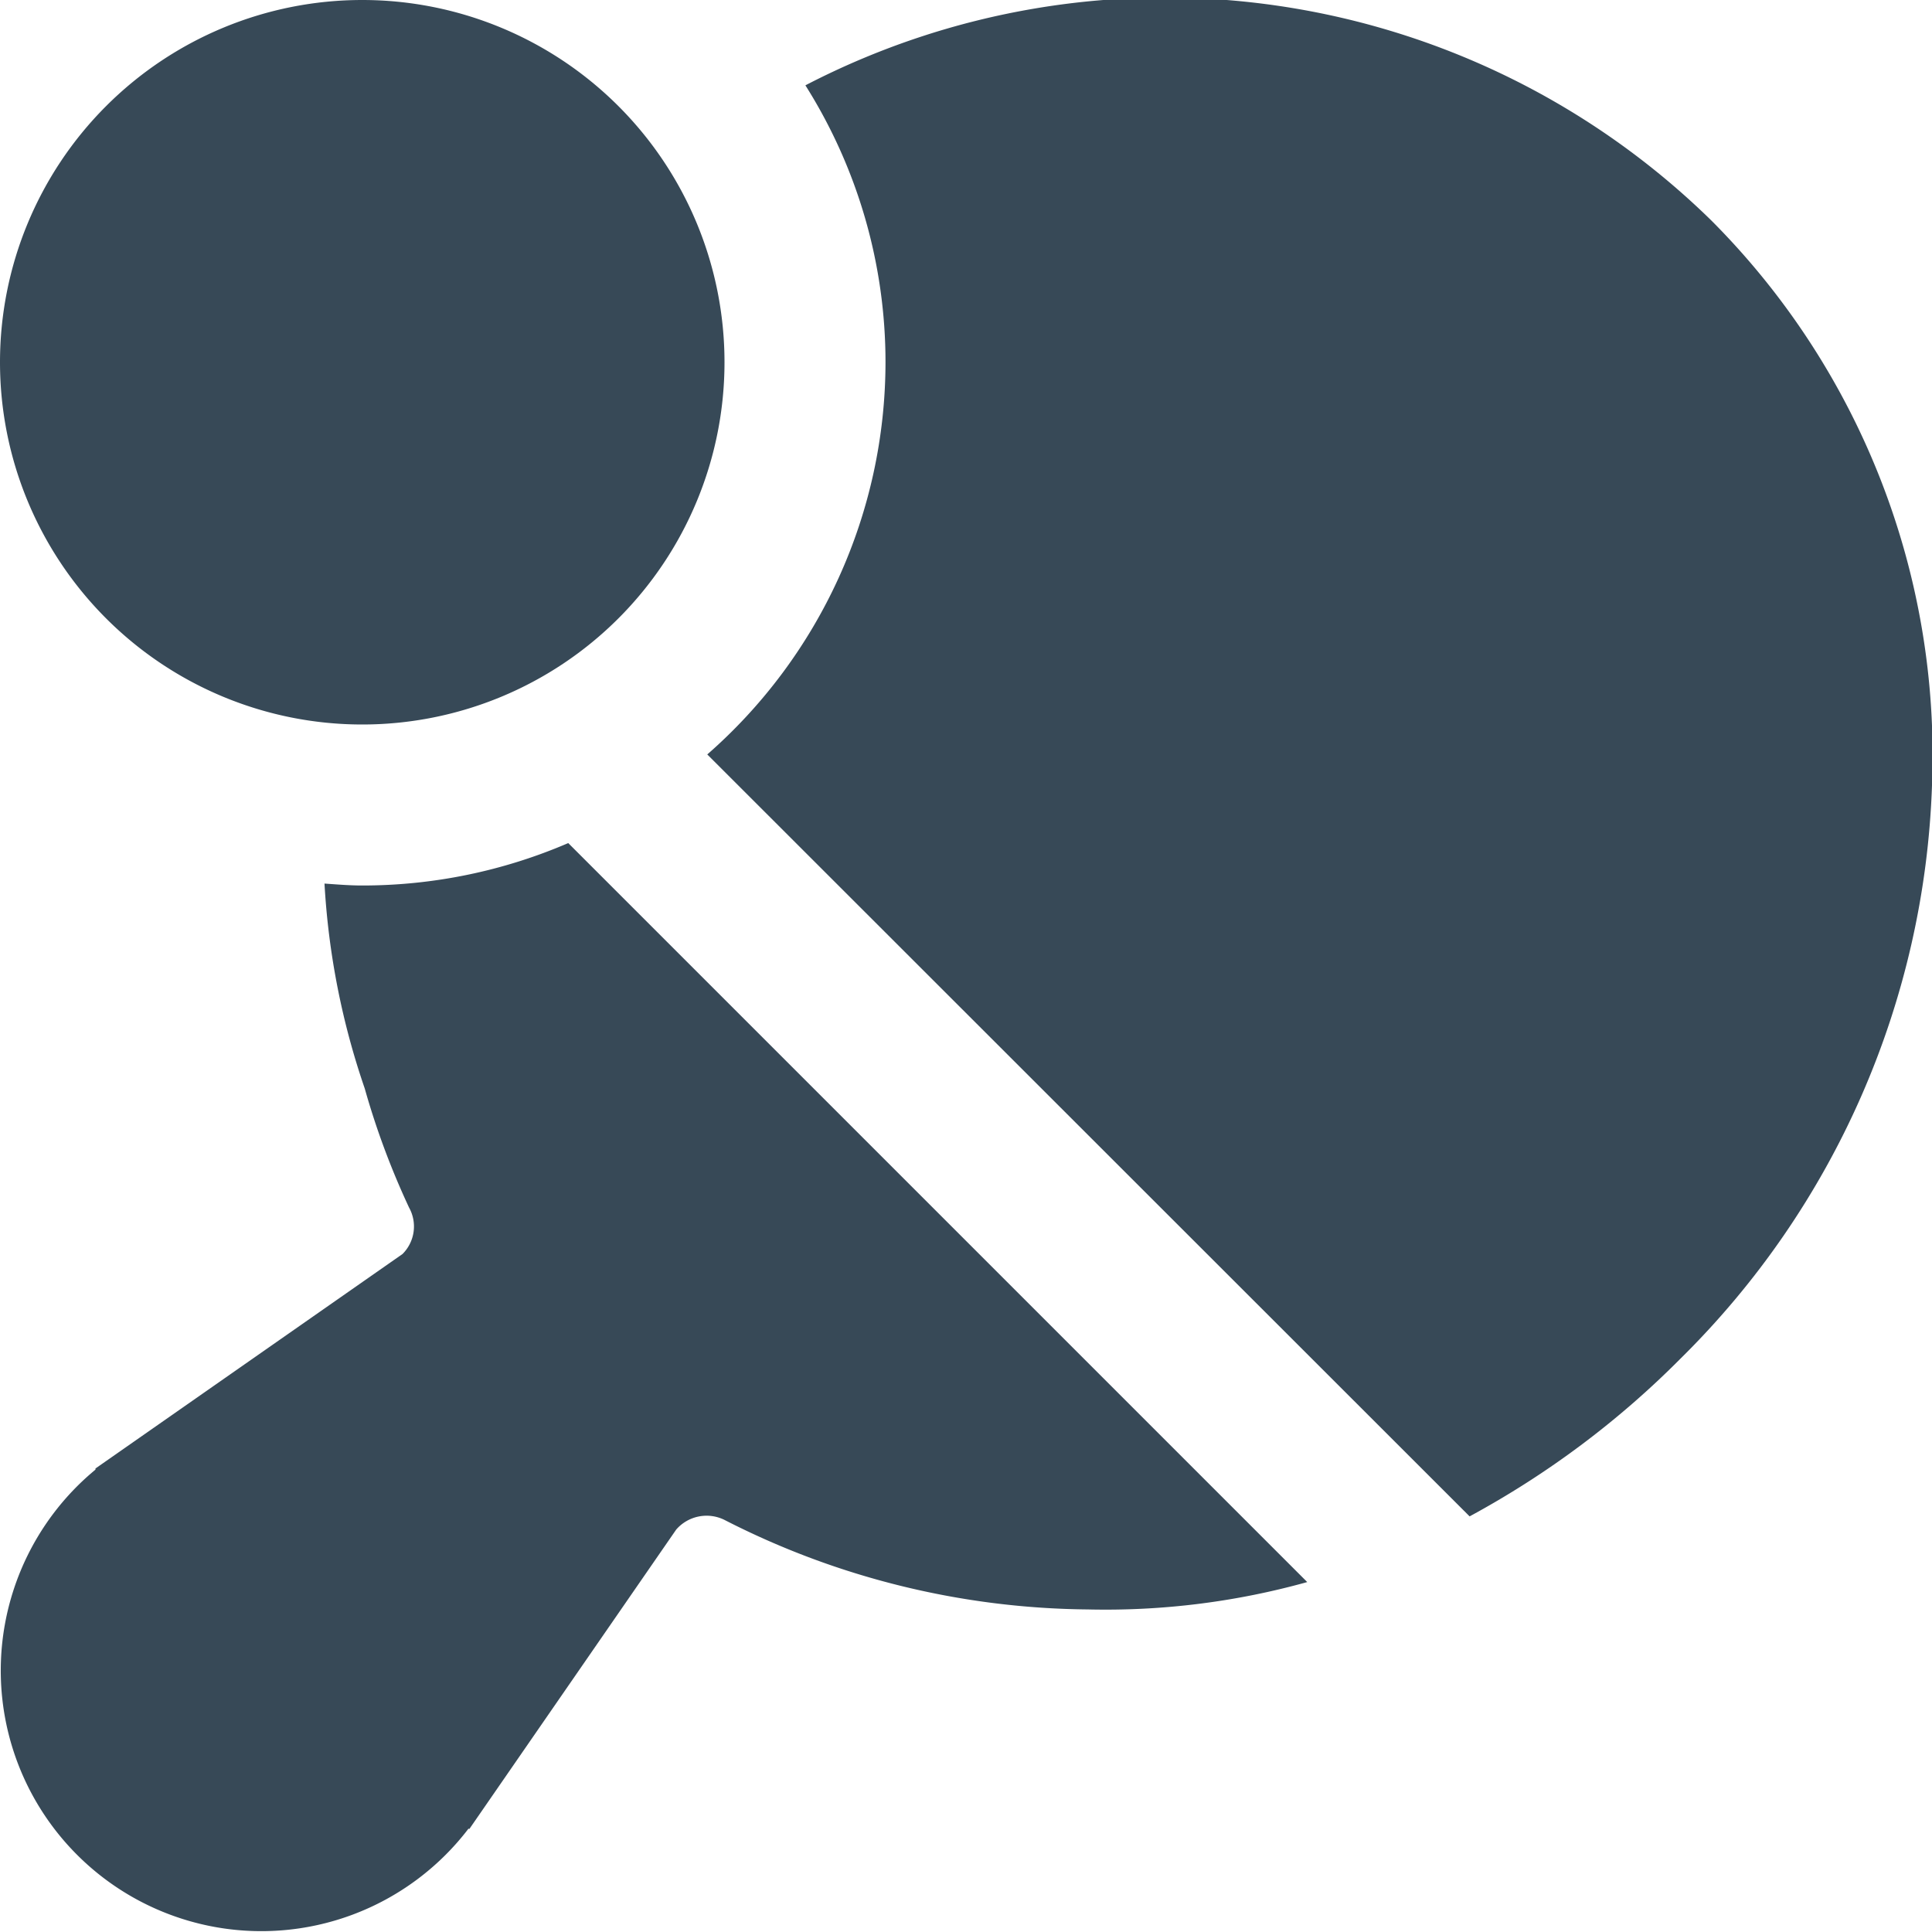 <svg xmlns="http://www.w3.org/2000/svg" width="24" height="24" fill="none" viewBox="0 0 24 24">
  <g clip-path="url(#a)">
    <path fill="#374957" d="M11 4.5c0-1.218-.345-2.41-.995-3.44A9.7 9.7 0 0 1 21.26 2.74 9.407 9.407 0 0 1 24 9.757a10.5 10.5 0 0 1-3.121 7.117c-.774.78-1.657 1.44-2.623 1.963l-9.47-9.465A6.48 6.48 0 0 0 11 4.5Zm-2 0a4.5 4.5 0 1 0-9 0 4.5 4.5 0 0 0 9 0Zm-1.941 5.973a6.463 6.463 0 0 1-2.56.527c-.157 0-.313-.013-.468-.024a9.44 9.44 0 0 0 .5 2.546c.143.507.327 1 .55 1.478a.483.483 0 0 1-.081.578l-3.814 2.664v.014a3.237 3.237 0 1 0 4.634 4.46l.01.005 2.57-3.72a.5.5 0 0 1 .6-.12 10.083 10.083 0 0 0 4.514 1.112 9.33 9.33 0 0 0 2.725-.34l-9.18-9.18Z"/>
  </g>
  <defs>
    <clipPath id="a">
      <path fill="#fff" d="M0 0h24v24H0z"/>
    </clipPath>
  </defs>
</svg>
